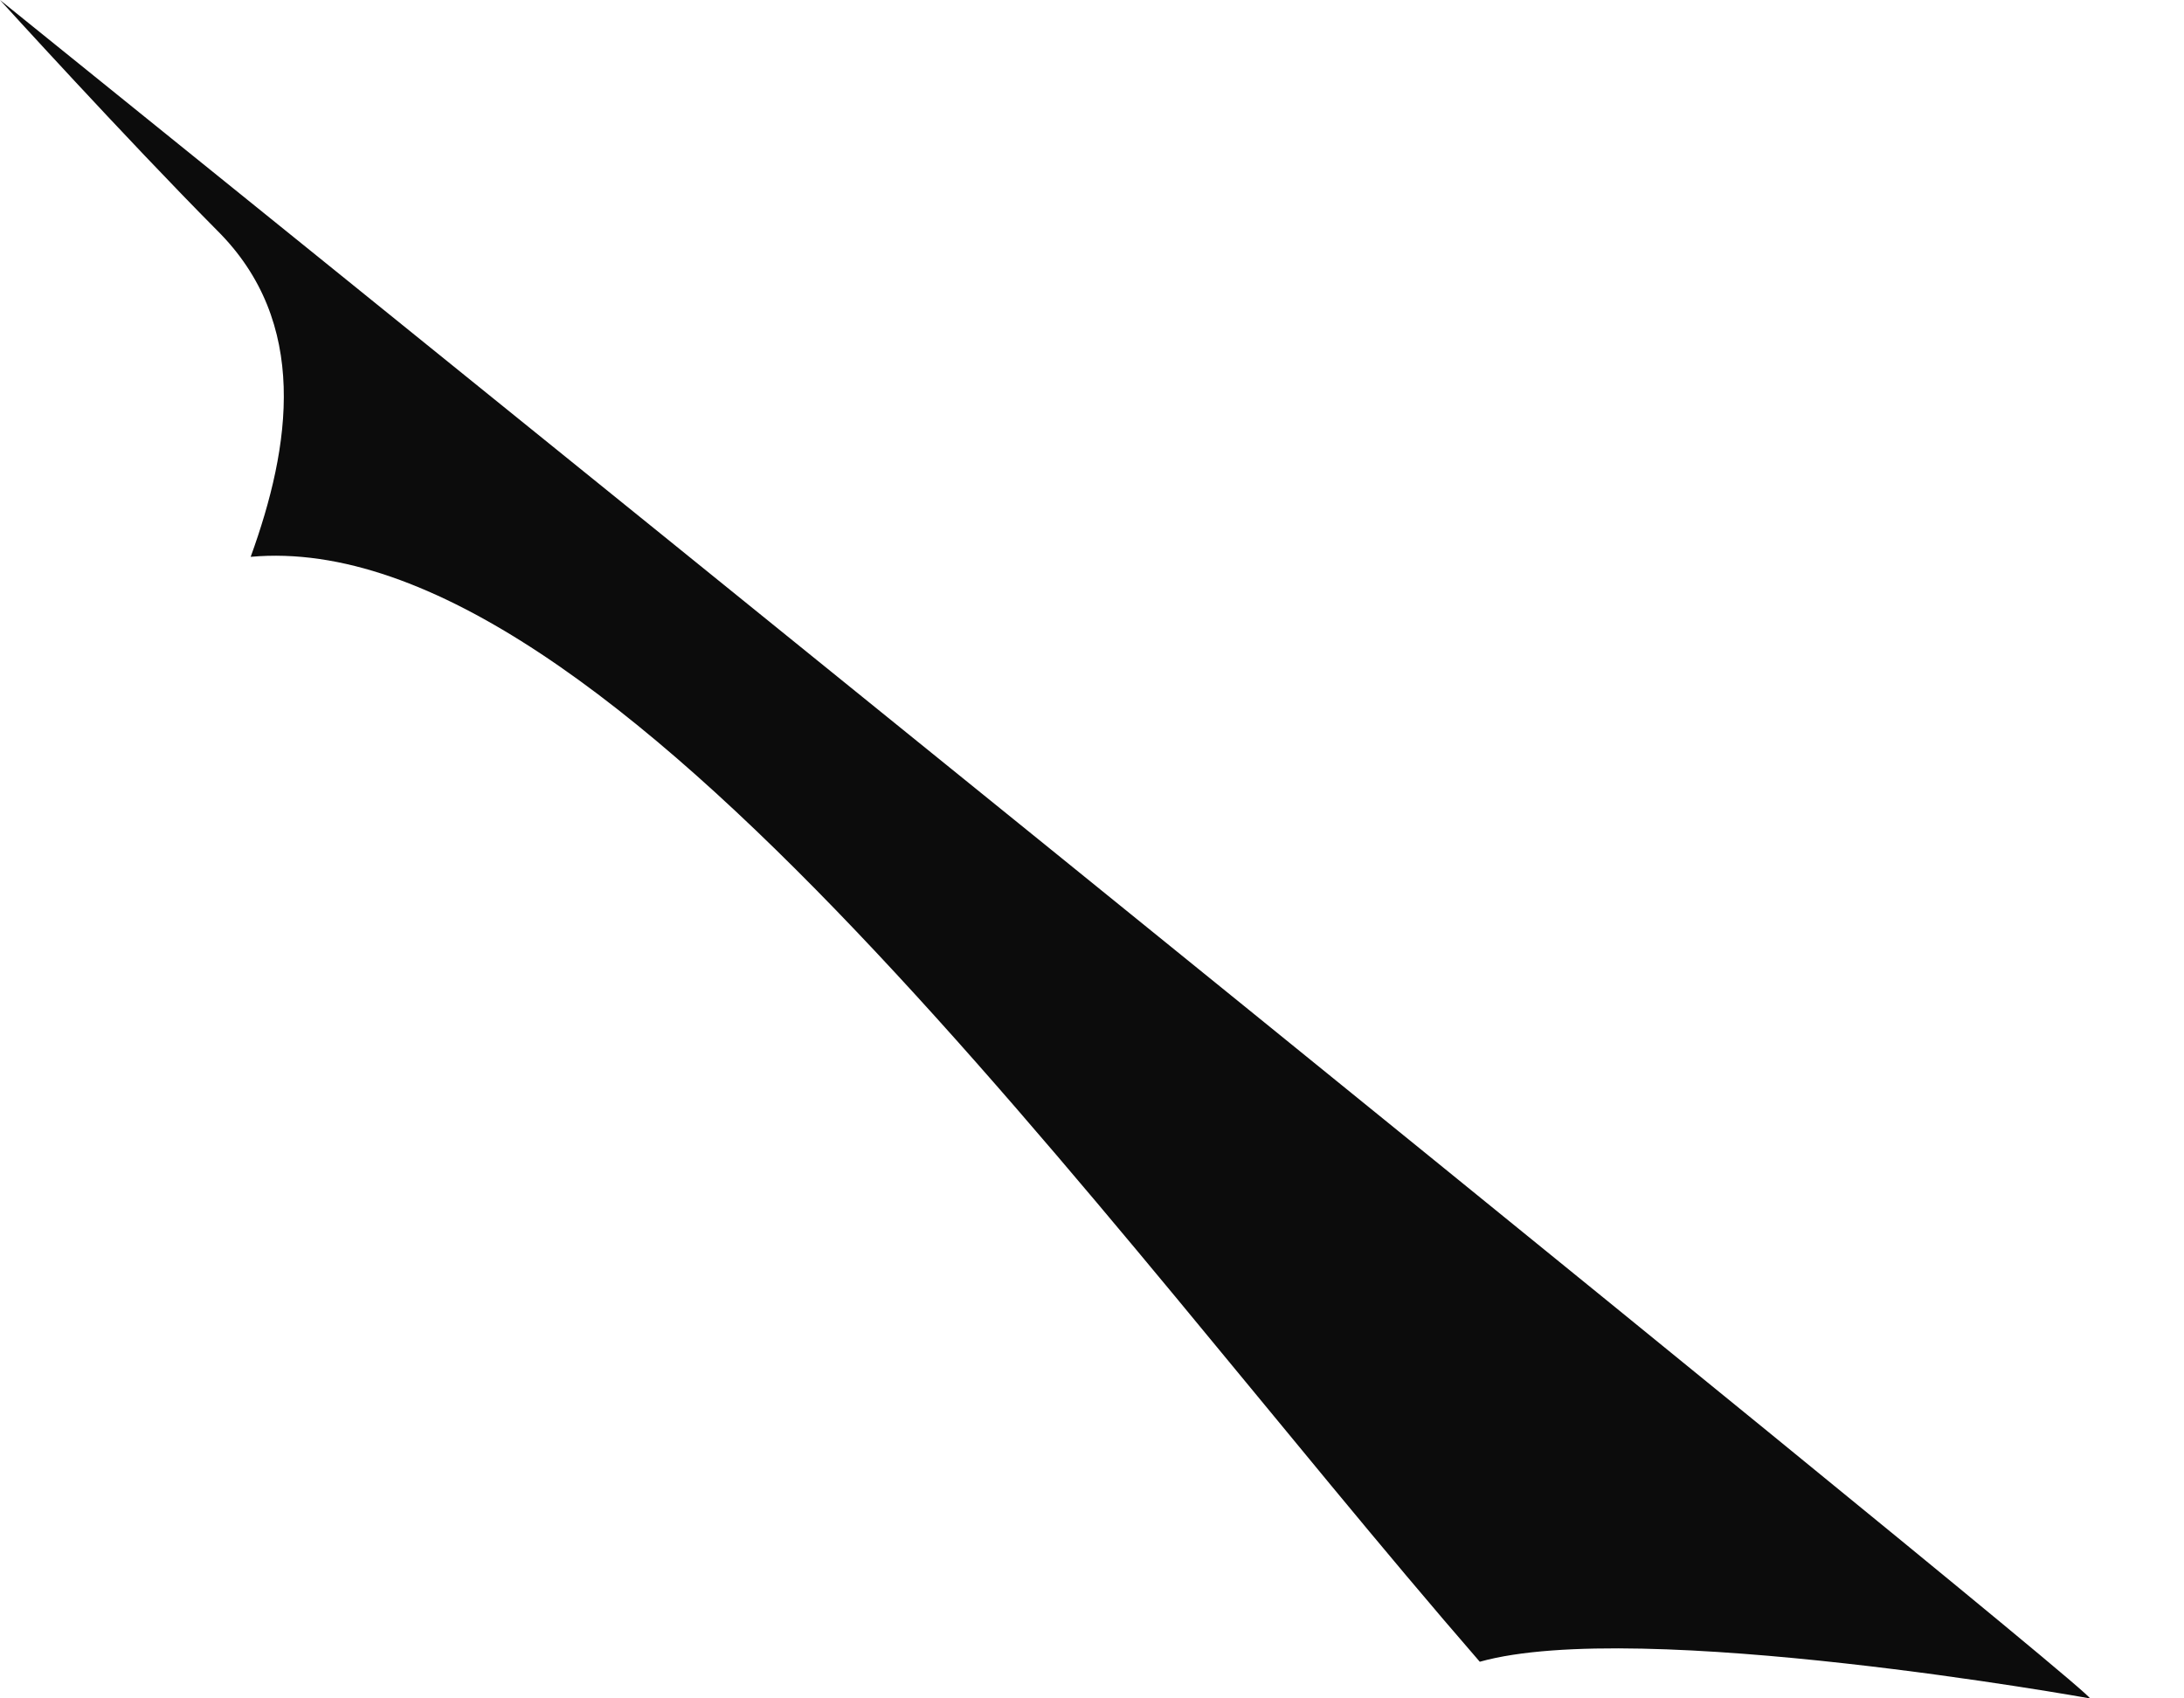<svg width="9" height="7" viewBox="0 0 9 7" fill="none" xmlns="http://www.w3.org/2000/svg">
<path d="M8.612 7C8.612 7 6.753 6.665 6.098 6.849C4.512 5.021 2.515 2.161 1.033 2.295C1.198 1.84 1.277 1.329 0.894 0.949C0.517 0.569 0 -0 0 -0C0 -0 8.657 6.986 8.612 7Z" fill="#0C0C0C"/>
</svg>
